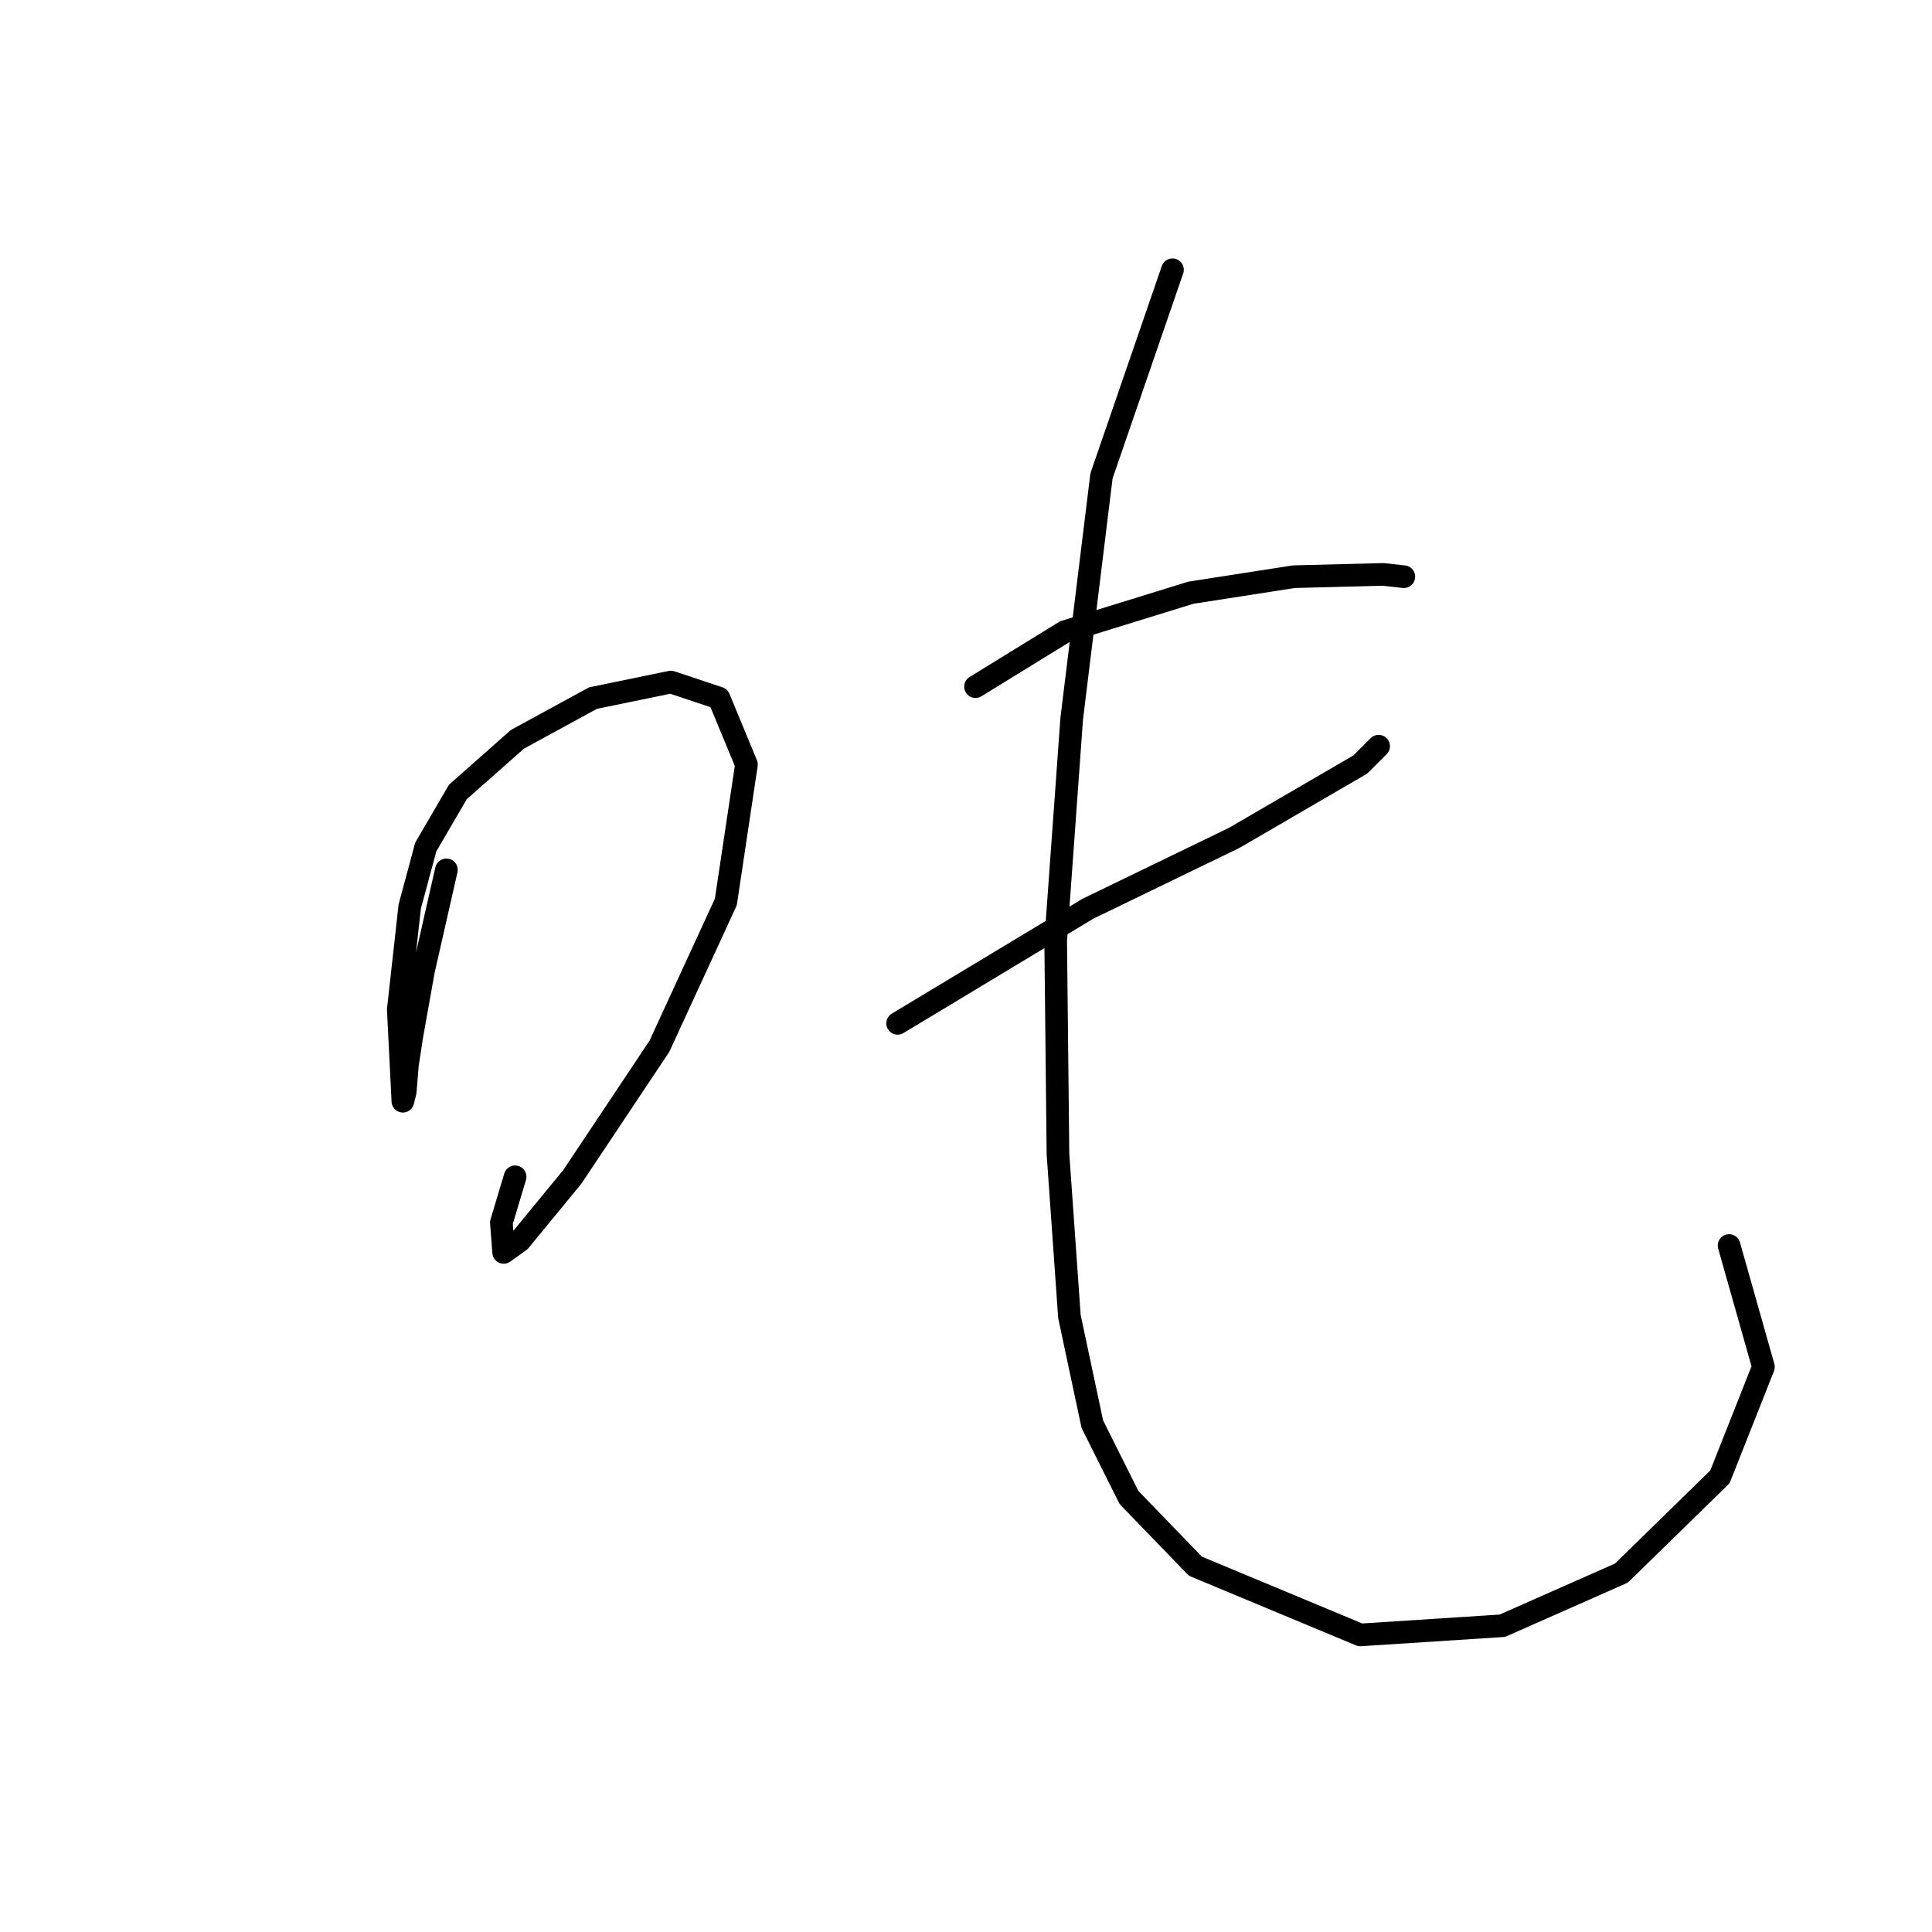 <?xml version="1.0" standalone="no"?>
    <svg width="256" height="256" xmlns="http://www.w3.org/2000/svg" version="1.1">
    <polyline stroke="black" stroke-width="3" stroke-linecap="round" fill="transparent" stroke-linejoin="round" points="59.15 115.264 56.115 128.618 54.597 137.116 53.99 141.062 53.687 144.704 53.383 145.918 52.776 133.777 54.294 120.12 56.418 112.228 60.667 104.944 68.558 97.964 78.574 92.501 88.893 90.376 95.267 92.501 98.909 101.302 96.178 119.513 87.376 138.634 75.843 155.933 68.862 164.432 66.737 165.949 66.434 162.004 68.255 155.933 68.255 155.933 " />
        <polyline stroke="black" stroke-width="3" stroke-linecap="round" fill="transparent" stroke-linejoin="round" points="129.26 90.983 141.096 83.699 157.789 78.539 171.447 76.415 183.284 76.111 186.015 76.415 186.015 76.415 " />
        <polyline stroke="black" stroke-width="3" stroke-linecap="round" fill="transparent" stroke-linejoin="round" points="118.941 135.598 144.132 120.423 163.556 111.014 180.249 101.302 182.677 98.874 182.677 98.874 " />
        <polyline stroke="black" stroke-width="3" stroke-linecap="round" fill="transparent" stroke-linejoin="round" points="155.361 35.745 145.953 63.06 142.007 95.232 139.883 124.672 140.186 152.898 141.704 174.447 144.739 188.712 149.595 198.424 158.396 207.53 180.249 216.635 199.066 215.421 214.849 208.44 227.899 195.693 233.666 181.124 229.113 165.039 229.113 165.039 " />
        </svg>